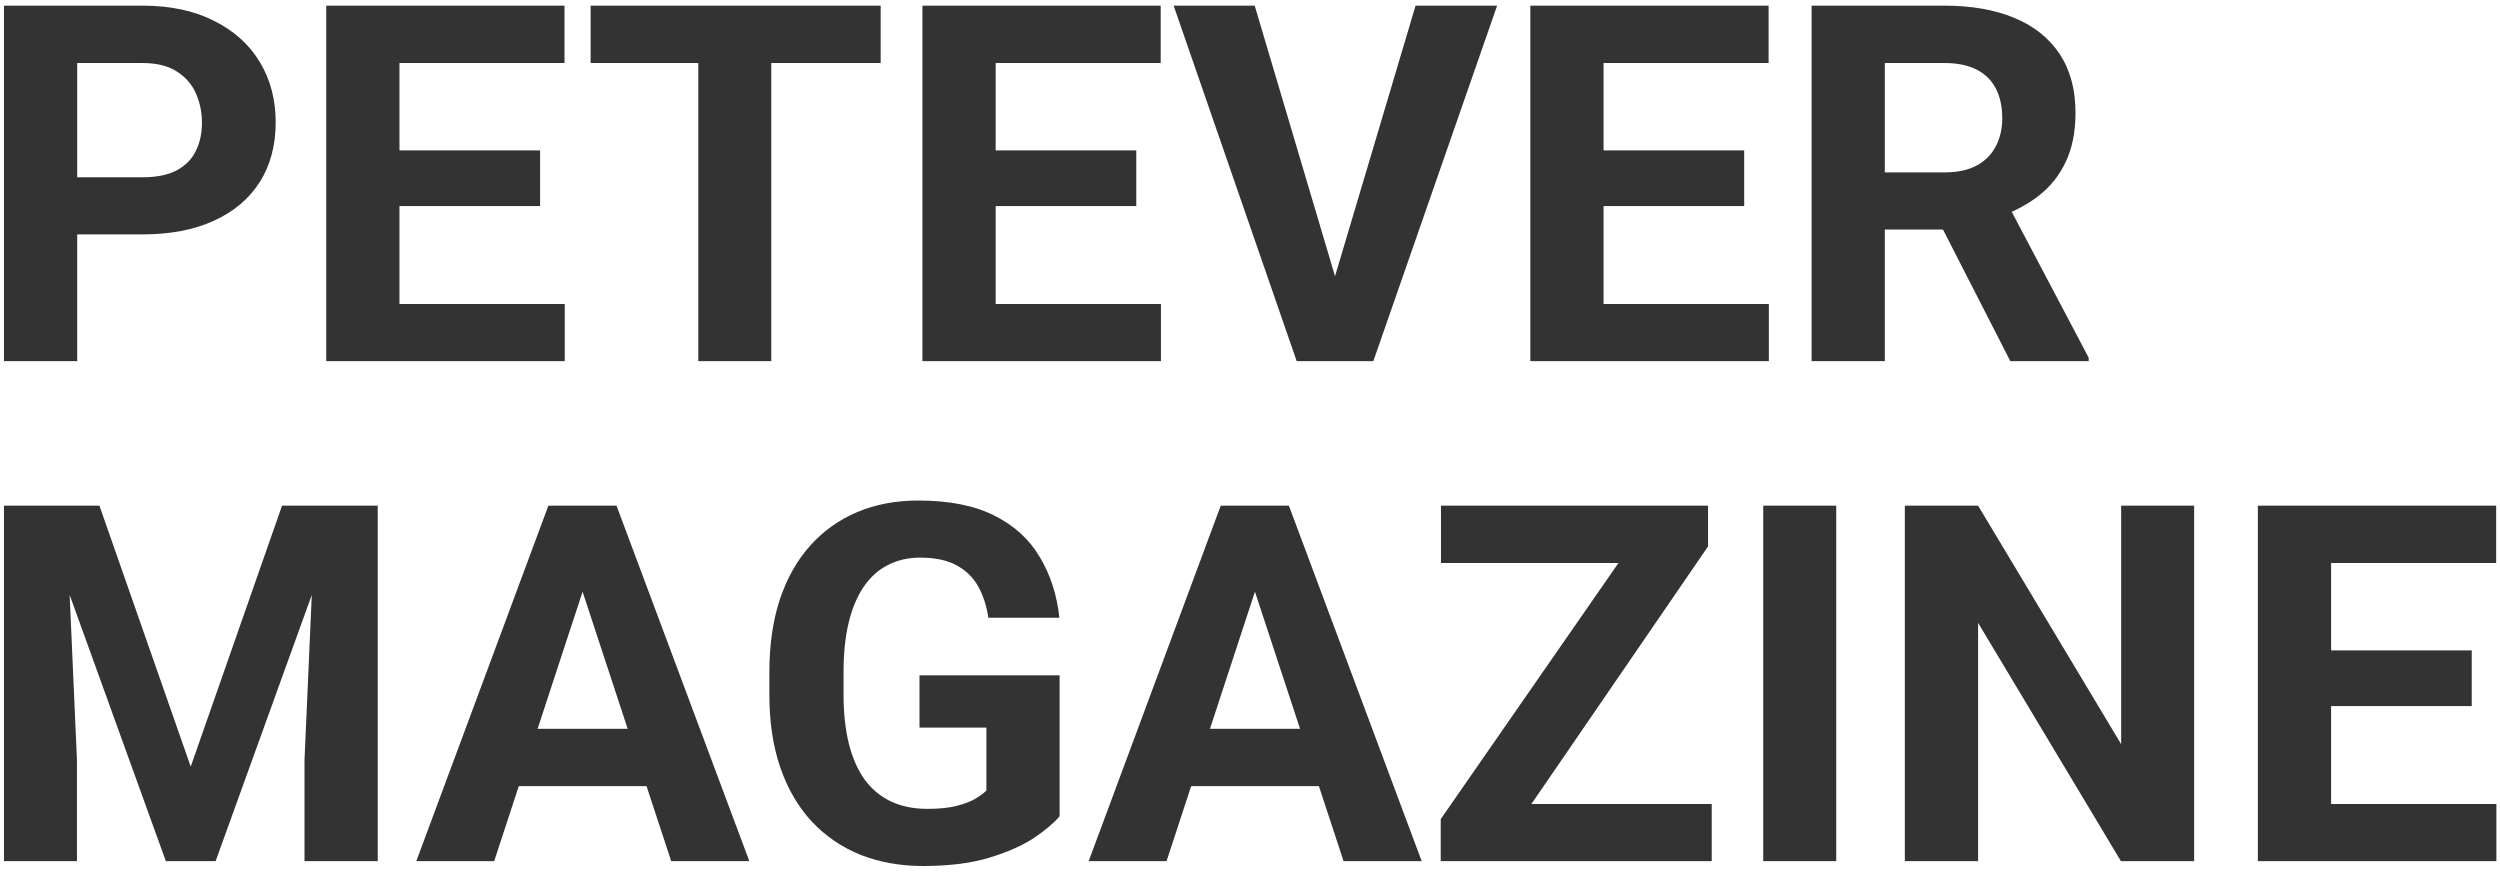 <svg width="180" height="63" viewBox="0 0 180 63" fill="none" xmlns="http://www.w3.org/2000/svg">
<path d="M10.252 16.877H3.73V12.764H10.252C11.26 12.764 12.08 12.6 12.713 12.271C13.346 11.932 13.809 11.463 14.102 10.865C14.395 10.268 14.541 9.594 14.541 8.844C14.541 8.082 14.395 7.373 14.102 6.717C13.809 6.061 13.346 5.533 12.713 5.135C12.08 4.736 11.26 4.537 10.252 4.537H5.559V26H0.285V0.406H10.252C12.256 0.406 13.973 0.77 15.402 1.496C16.844 2.211 17.945 3.201 18.707 4.467C19.469 5.732 19.85 7.18 19.85 8.809C19.85 10.461 19.469 11.891 18.707 13.098C17.945 14.305 16.844 15.236 15.402 15.893C13.973 16.549 12.256 16.877 10.252 16.877ZM40.662 21.887V26H27.039V21.887H40.662ZM28.762 0.406V26H23.488V0.406H28.762ZM38.887 10.83V14.838H27.039V10.83H38.887ZM40.645 0.406V4.537H27.039V0.406H40.645ZM55.533 0.406V26H50.277V0.406H55.533ZM63.408 0.406V4.537H42.525V0.406H63.408ZM83.588 21.887V26H69.965V21.887H83.588ZM71.688 0.406V26H66.414V0.406H71.688ZM81.812 10.83V14.838H69.965V10.83H81.812ZM83.57 0.406V4.537H69.965V0.406H83.57ZM95.893 20.656L101.922 0.406H107.793L98.881 26H95.014L95.893 20.656ZM90.338 0.406L96.35 20.656L97.264 26H93.361L84.502 0.406H90.338ZM127.357 21.887V26H113.734V21.887H127.357ZM115.457 0.406V26H110.184V0.406H115.457ZM125.582 10.83V14.838H113.734V10.83H125.582ZM127.34 0.406V4.537H113.734V0.406H127.34ZM130.434 0.406H139.979C141.936 0.406 143.617 0.699 145.023 1.285C146.441 1.871 147.531 2.738 148.293 3.887C149.055 5.035 149.436 6.447 149.436 8.123C149.436 9.494 149.201 10.672 148.732 11.656C148.275 12.629 147.625 13.443 146.781 14.1C145.949 14.744 144.971 15.26 143.846 15.646L142.176 16.525H133.879L133.844 12.412H140.014C140.939 12.412 141.707 12.248 142.316 11.92C142.926 11.592 143.383 11.135 143.688 10.549C144.004 9.963 144.162 9.283 144.162 8.51C144.162 7.689 144.01 6.98 143.705 6.383C143.4 5.785 142.938 5.328 142.316 5.012C141.695 4.695 140.916 4.537 139.979 4.537H135.707V26H130.434V0.406ZM144.742 26L138.906 14.592L144.479 14.557L150.385 25.754V26H144.742ZM2.693 36.406H7.158L13.732 55.197L20.307 36.406H24.771L15.525 62H11.94L2.693 36.406ZM0.285 36.406H4.732L5.541 54.723V62H0.285V36.406ZM22.732 36.406H27.197V62H21.924V54.723L22.732 36.406ZM42.543 40.783L35.582 62H29.975L39.484 36.406H43.053L42.543 40.783ZM48.326 62L41.348 40.783L40.785 36.406H44.389L53.951 62H48.326ZM48.01 52.473V56.603H34.492V52.473H48.01ZM76.293 48.623V58.766C75.894 59.246 75.279 59.768 74.447 60.33C73.615 60.881 72.543 61.355 71.231 61.754C69.918 62.152 68.33 62.352 66.467 62.352C64.814 62.352 63.309 62.082 61.949 61.543C60.59 60.992 59.418 60.19 58.434 59.135C57.461 58.08 56.711 56.791 56.184 55.268C55.656 53.732 55.393 51.98 55.393 50.012V48.412C55.393 46.443 55.645 44.691 56.148 43.156C56.664 41.621 57.397 40.326 58.346 39.272C59.295 38.217 60.426 37.414 61.738 36.863C63.051 36.312 64.51 36.037 66.115 36.037C68.342 36.037 70.17 36.4 71.6 37.127C73.029 37.842 74.119 38.838 74.869 40.115C75.631 41.381 76.1 42.834 76.275 44.475H71.16C71.031 43.607 70.785 42.852 70.422 42.207C70.059 41.562 69.537 41.059 68.857 40.695C68.189 40.332 67.322 40.15 66.256 40.15C65.377 40.15 64.592 40.332 63.9 40.695C63.221 41.047 62.647 41.568 62.178 42.26C61.709 42.951 61.352 43.807 61.105 44.826C60.859 45.846 60.736 47.029 60.736 48.377V50.012C60.736 51.348 60.865 52.531 61.123 53.562C61.381 54.582 61.762 55.443 62.266 56.147C62.781 56.838 63.414 57.359 64.164 57.711C64.914 58.062 65.787 58.238 66.783 58.238C67.615 58.238 68.307 58.168 68.857 58.027C69.42 57.887 69.871 57.717 70.211 57.518C70.562 57.307 70.832 57.107 71.019 56.92V52.385H66.203V48.623H76.293ZM90.953 40.783L83.992 62H78.385L87.894 36.406H91.463L90.953 40.783ZM96.736 62L89.758 40.783L89.195 36.406H92.799L102.361 62H96.736ZM96.42 52.473V56.603H82.902V52.473H96.42ZM123.244 57.887V62H105.104V57.887H123.244ZM122.98 39.342L107.441 62H103.732V58.977L119.395 36.406H122.98V39.342ZM121.17 36.406V40.537H103.75V36.406H121.17ZM132.209 36.406V62H126.953V36.406H132.209ZM157.979 36.406V62H152.705L142.422 44.844V62H137.148V36.406H142.422L152.723 53.58V36.406H157.979ZM179.74 57.887V62H166.117V57.887H179.74ZM167.84 36.406V62H162.566V36.406H167.84ZM177.965 46.83V50.838H166.117V46.83H177.965ZM179.723 36.406V40.537H166.117V36.406H179.723Z" fill="#333333"/>
</svg>
